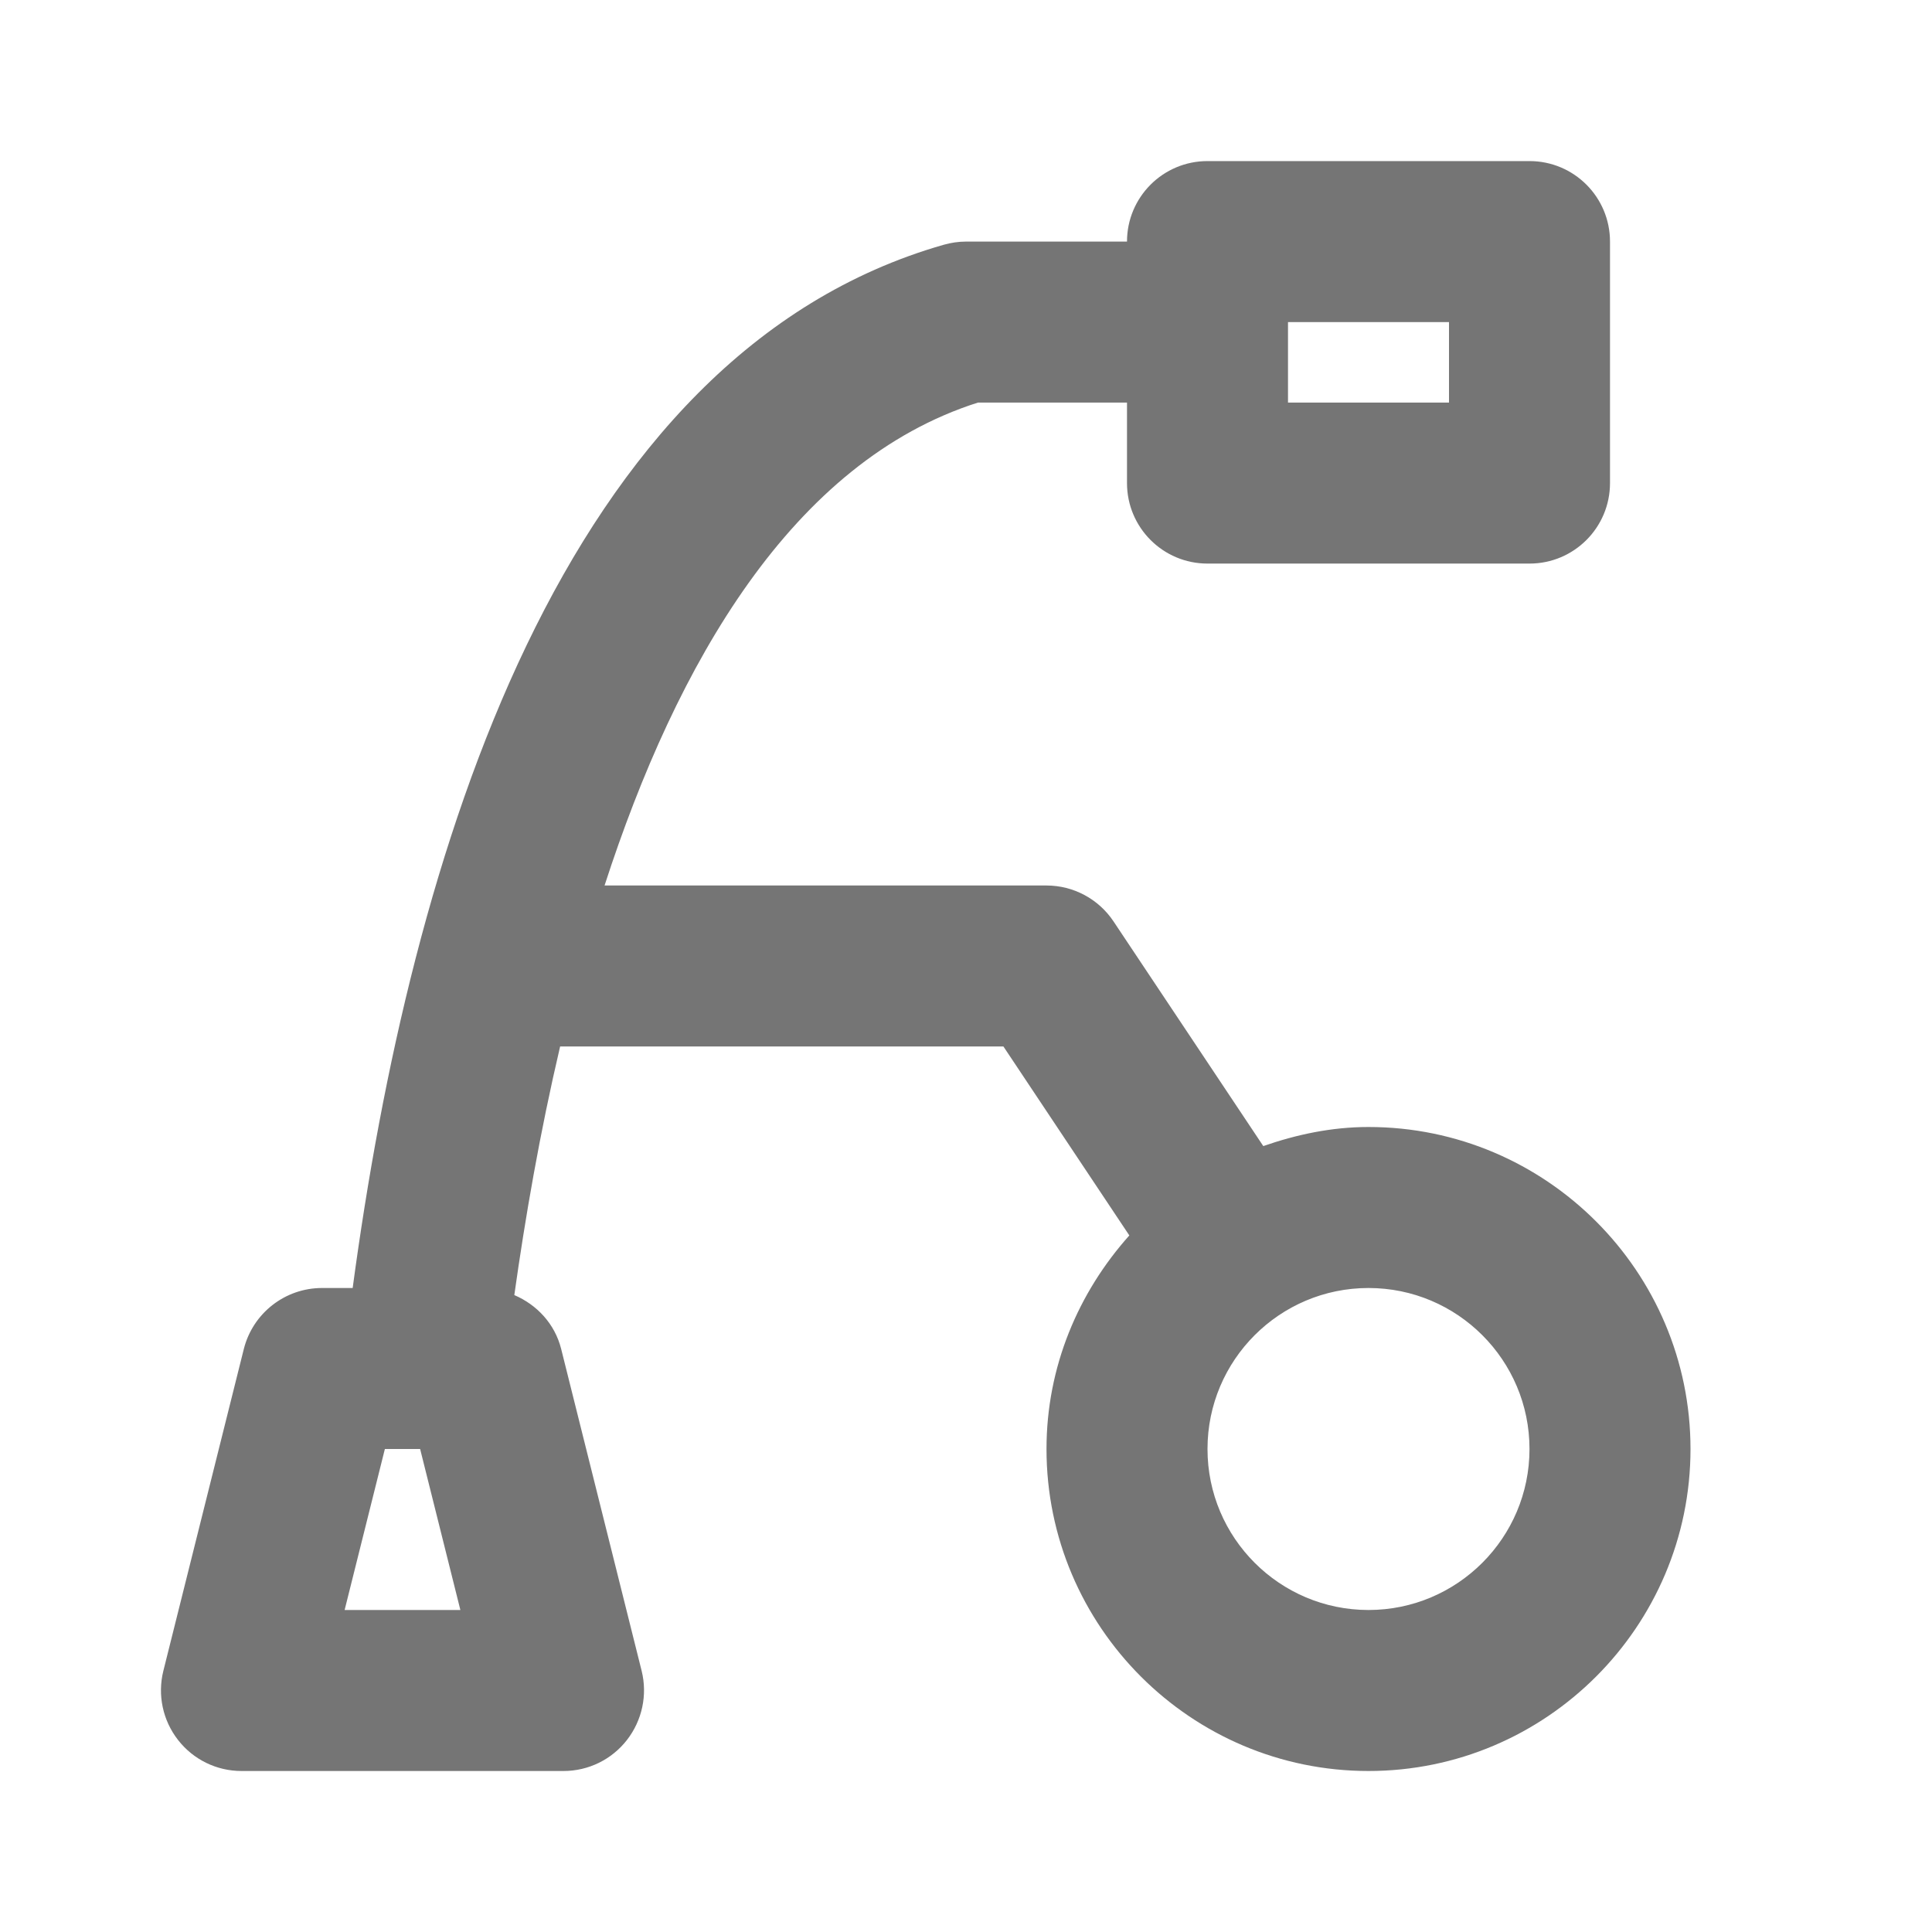 <?xml version="1.0" encoding="iso-8859-1"?>
<!-- Generator: Adobe Illustrator 16.0.0, SVG Export Plug-In . SVG Version: 6.00 Build 0)  -->
<!DOCTYPE svg PUBLIC "-//W3C//DTD SVG 1.1//EN" "http://www.w3.org/Graphics/SVG/1.1/DTD/svg11.dtd">
<svg version="1.1" xmlns="http://www.w3.org/2000/svg" xmlns:xlink="http://www.w3.org/1999/xlink" x="0px" y="0px" width="24px"
	 height="24px" viewBox="0 0 24 24" style="enable-background:new 0 0 24 24;" xml:space="preserve">
<g id="Frame_-_24px">
	<rect y="0.001" style="fill:none;" width="24" height="24.001"/>
</g>
<g id="Line_Icons">
	<path style="fill:#757575;" d="M17,14c-0.46,0-0.895,0.094-1.307,0.237l-1.861-2.792C13.646,11.167,13.334,11,13,11H7.51
		c0.896-2.764,2.335-5.266,4.638-5.999H14v1c0,0.552,0.447,1,1,1h4c0.553,0,1-0.448,1-1v-3c0-0.552-0.447-1-1-1h-4
		c-0.553,0-1,0.448-1,1h-2c-0.093,0-0.186,0.014-0.275,0.039C6.973,4.398,5.102,10.63,4.381,16H4c-0.459,0-0.859,0.313-0.971,0.757
		l-1,4c-0.074,0.299-0.007,0.615,0.183,0.858C2.401,21.858,2.691,22,3,22h4c0.309,0,0.599-0.142,0.788-0.385
		c0.189-0.243,0.257-0.559,0.183-0.858l-1-4c-0.078-0.311-0.301-0.549-0.582-0.669c0.135-0.96,0.317-2.014,0.569-3.088h5.507
		l1.564,2.347C13.396,16.055,13,16.978,13,18c0,2.206,1.795,4,4,4s4-1.794,4-4C21,15.794,19.205,14,17,14z M16,4.001h2v1h-2V4.001z
		 M4.281,20l0.5-2h0.438l0.5,2H4.281z M17,20c-1.104,0-2-0.897-2-2c0-1.104,0.896-2,2-2s2,0.896,2,2C19,19.103,18.104,20,17,20z"/>
</g>
</svg>
